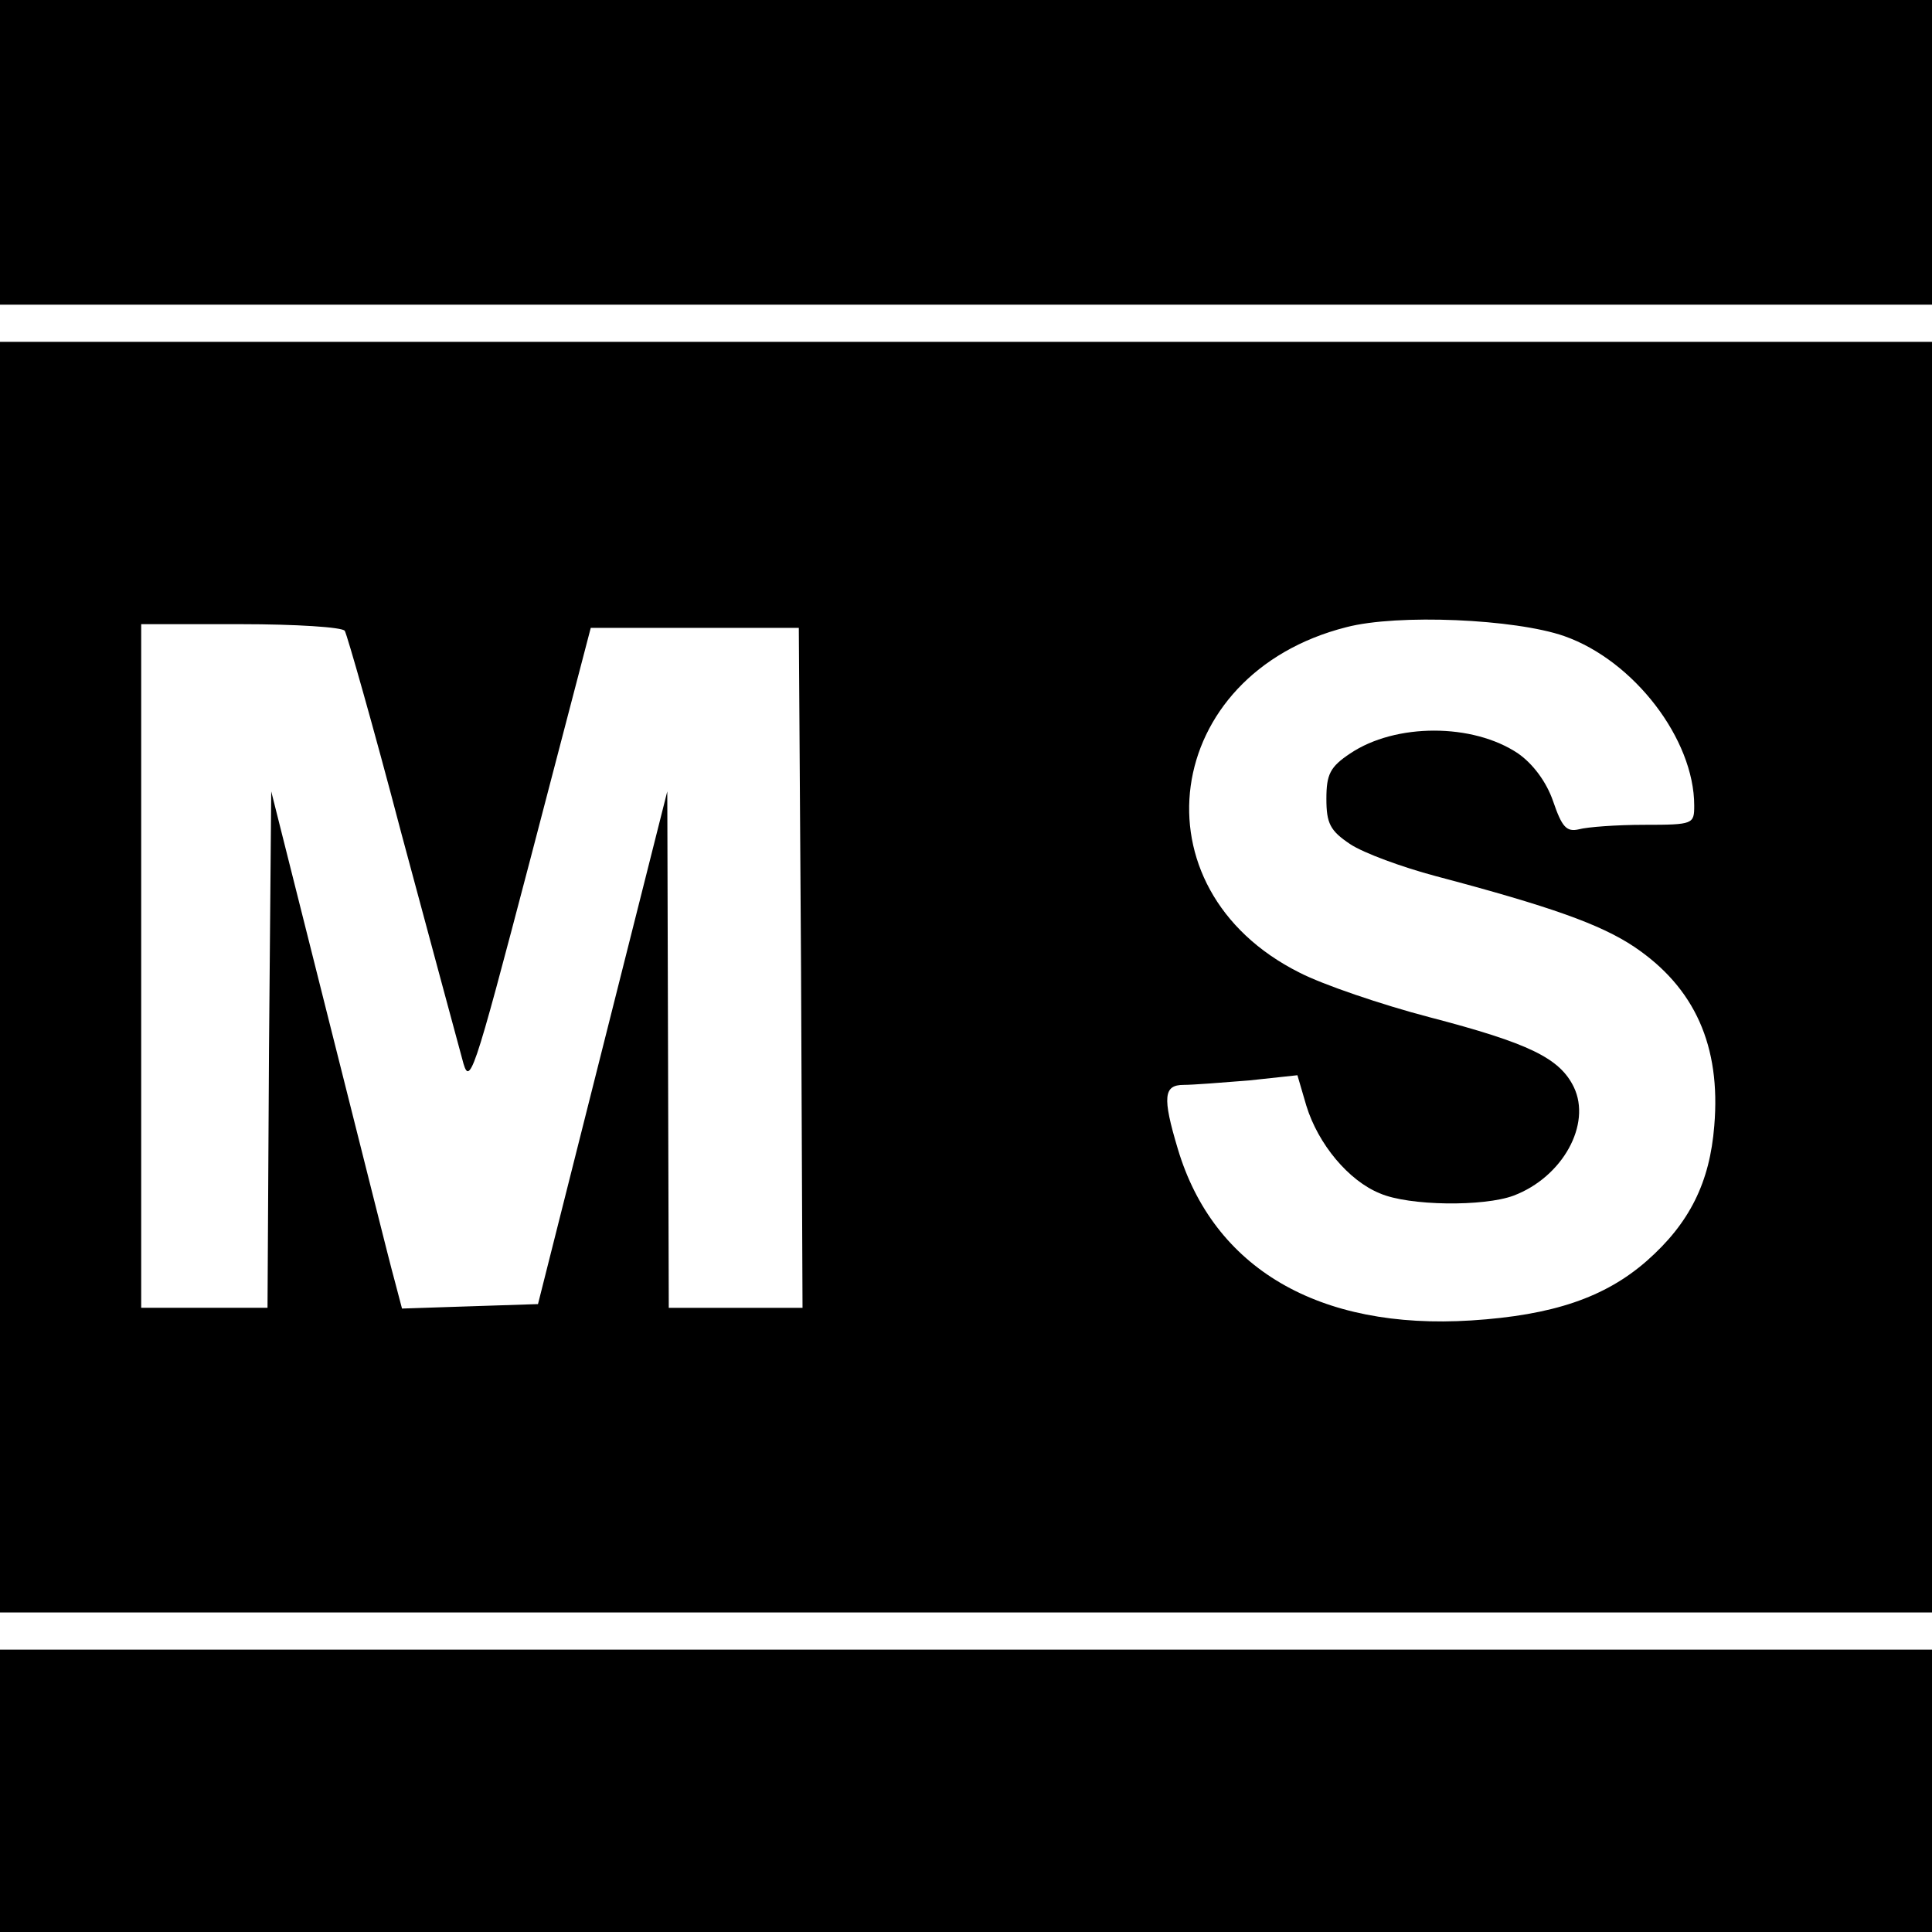 <?xml version="1.0" standalone="no"?>
<!DOCTYPE svg PUBLIC "-//W3C//DTD SVG 20010904//EN"
 "http://www.w3.org/TR/2001/REC-SVG-20010904/DTD/svg10.dtd">
<svg version="1.0" xmlns="http://www.w3.org/2000/svg"
 width="260pt" height="260pt" viewBox="0 0 260 260"
 preserveAspectRatio="xMidYMid meet">
<g transform="translate(0,260) scale(0.1,-0.1)"
fill="#000000" stroke="none">
<path d="M0 2395 l0 -205 1300 0 1300 0 0 205 0 205 -1300 0 -1300 0 0 -205z"/>
<path d="M0 1285 l0 -855 1300 0 1300 0 0 855 0 855 -1300 0 -1300 0 0 -855z
m2105 459 c94 -33 175 -139 175 -228 0 -25 -1 -26 -67 -26 -38 0 -77 -3 -88
-6 -17 -4 -23 3 -35 38 -9 26 -27 50 -47 64 -61 41 -165 41 -226 0 -27 -18
-32 -28 -32 -61 0 -33 5 -43 32 -61 18 -12 70 -31 115 -43 155 -41 222 -65
267 -95 82 -55 117 -134 108 -241 -6 -76 -33 -131 -91 -182 -56 -49 -126 -73
-236 -80 -205 -13 -347 70 -395 231 -21 70 -19 86 8 86 12 0 51 3 88 6 l65 7
12 -41 c16 -52 57 -101 99 -118 39 -17 140 -18 180 -3 66 25 105 96 81 146
-19 39 -60 59 -194 94 -65 17 -144 44 -175 60 -226 113 -186 402 63 465 69 18
227 11 293 -12z m-1641 7 c3 -5 38 -127 76 -272 39 -145 76 -282 82 -304 10
-39 13 -31 92 270 l81 310 140 0 140 0 3 -457 2 -458 -90 0 -90 0 -1 348 -1
347 -87 -345 -87 -345 -92 -3 -91 -3 -10 38 c-6 21 -45 178 -88 348 l-78 310
-3 -347 -2 -348 -85 0 -85 0 0 460 0 460 134 0 c74 0 137 -4 140 -9z"/>
<path d="M0 190 l0 -190 1300 0 1300 0 0 190 0 190 -1300 0 -1300 0 0 -190z"/>
</g>
</svg>
